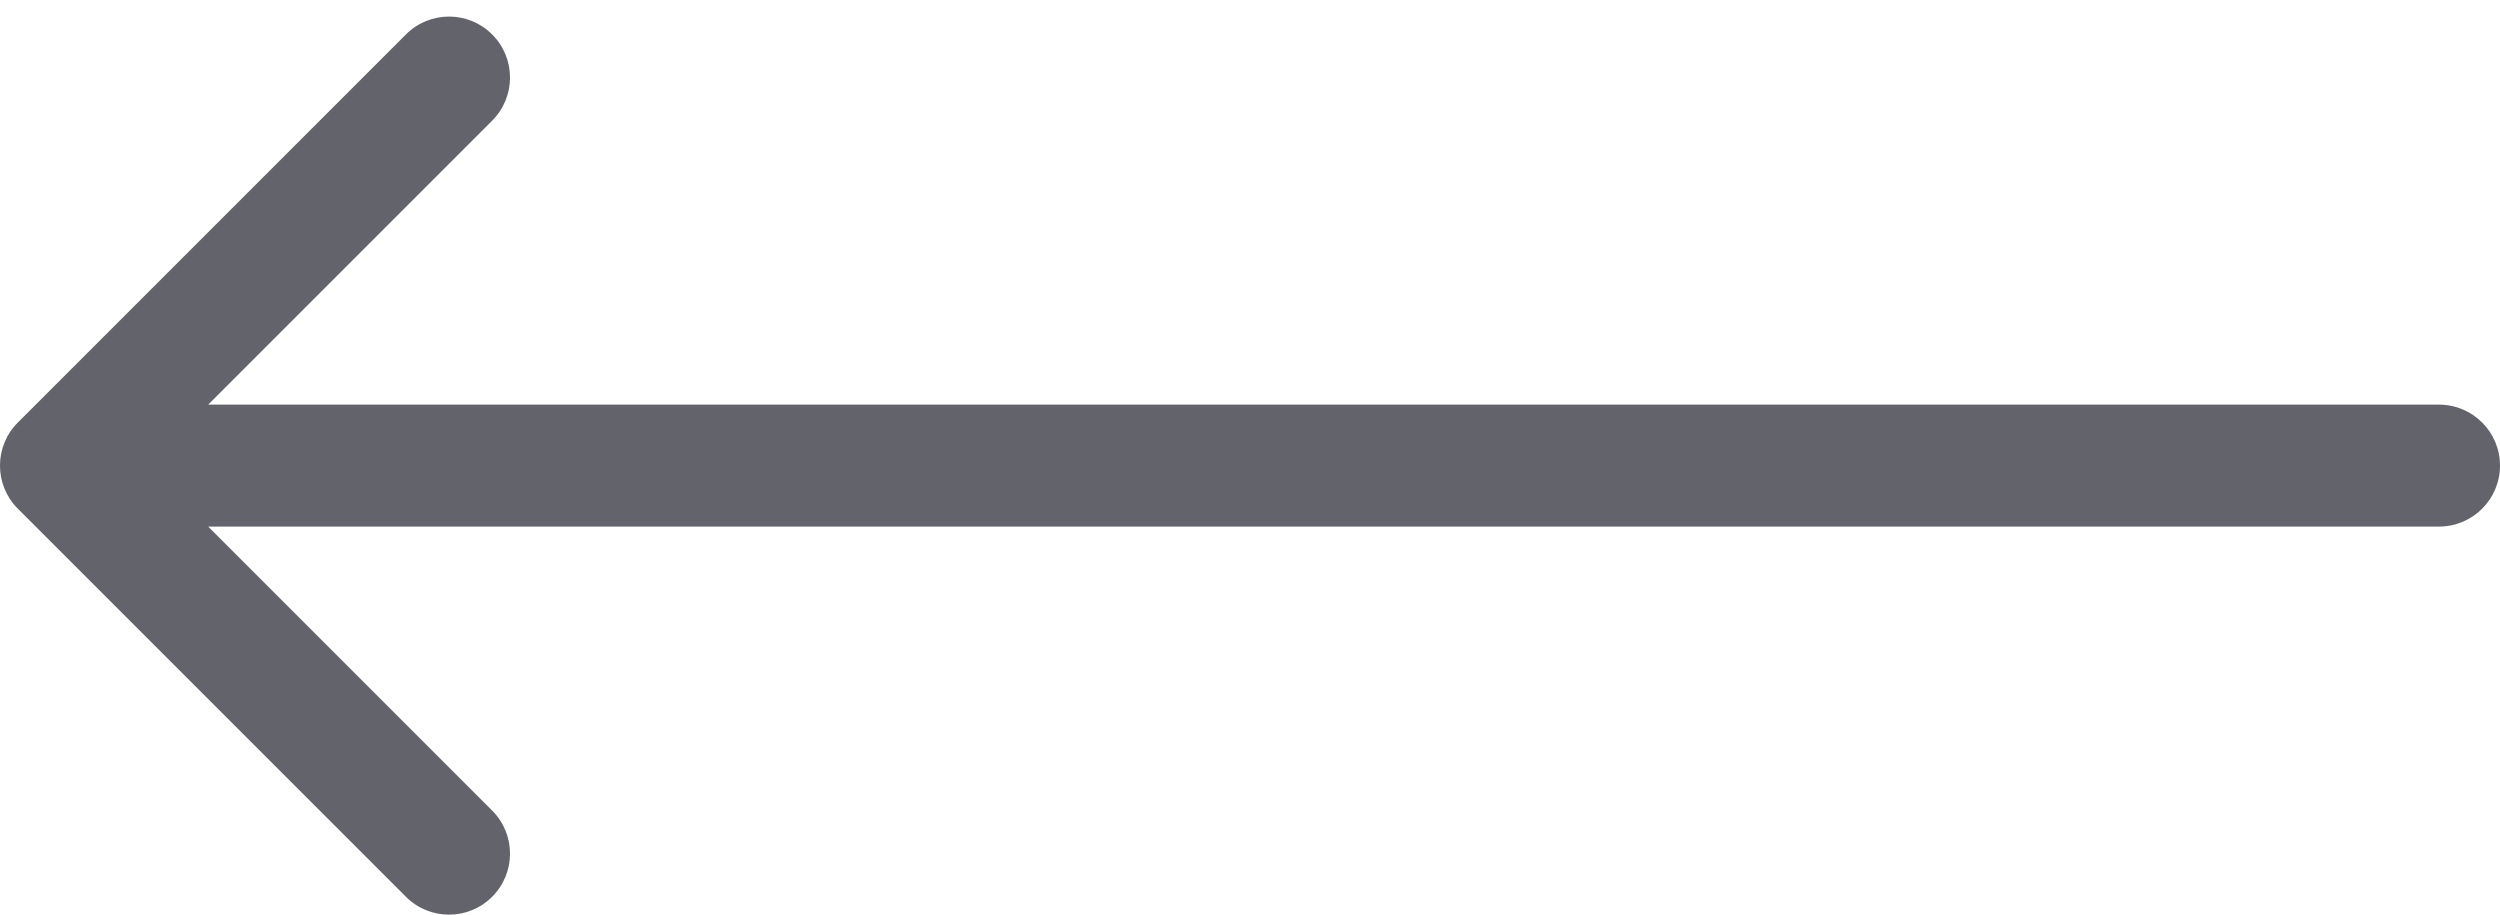 <svg width="41" height="15" viewBox="0 0 41 15" fill="none" xmlns="http://www.w3.org/2000/svg">
<path fill-rule="evenodd" clip-rule="evenodd" d="M0.293 8.343C-0.098 7.953 -0.098 7.319 0.293 6.929L6.657 0.565C7.047 0.174 7.681 0.174 8.071 0.565C8.462 0.955 8.462 1.589 8.071 1.979L3.414 6.636L40 6.636C40.552 6.636 41 7.084 41 7.636C41 8.188 40.552 8.636 40 8.636L3.414 8.636L8.071 13.293C8.462 13.683 8.462 14.316 8.071 14.707C7.681 15.098 7.047 15.098 6.657 14.707L0.293 8.343Z" fill="#63636C"/>
</svg>
